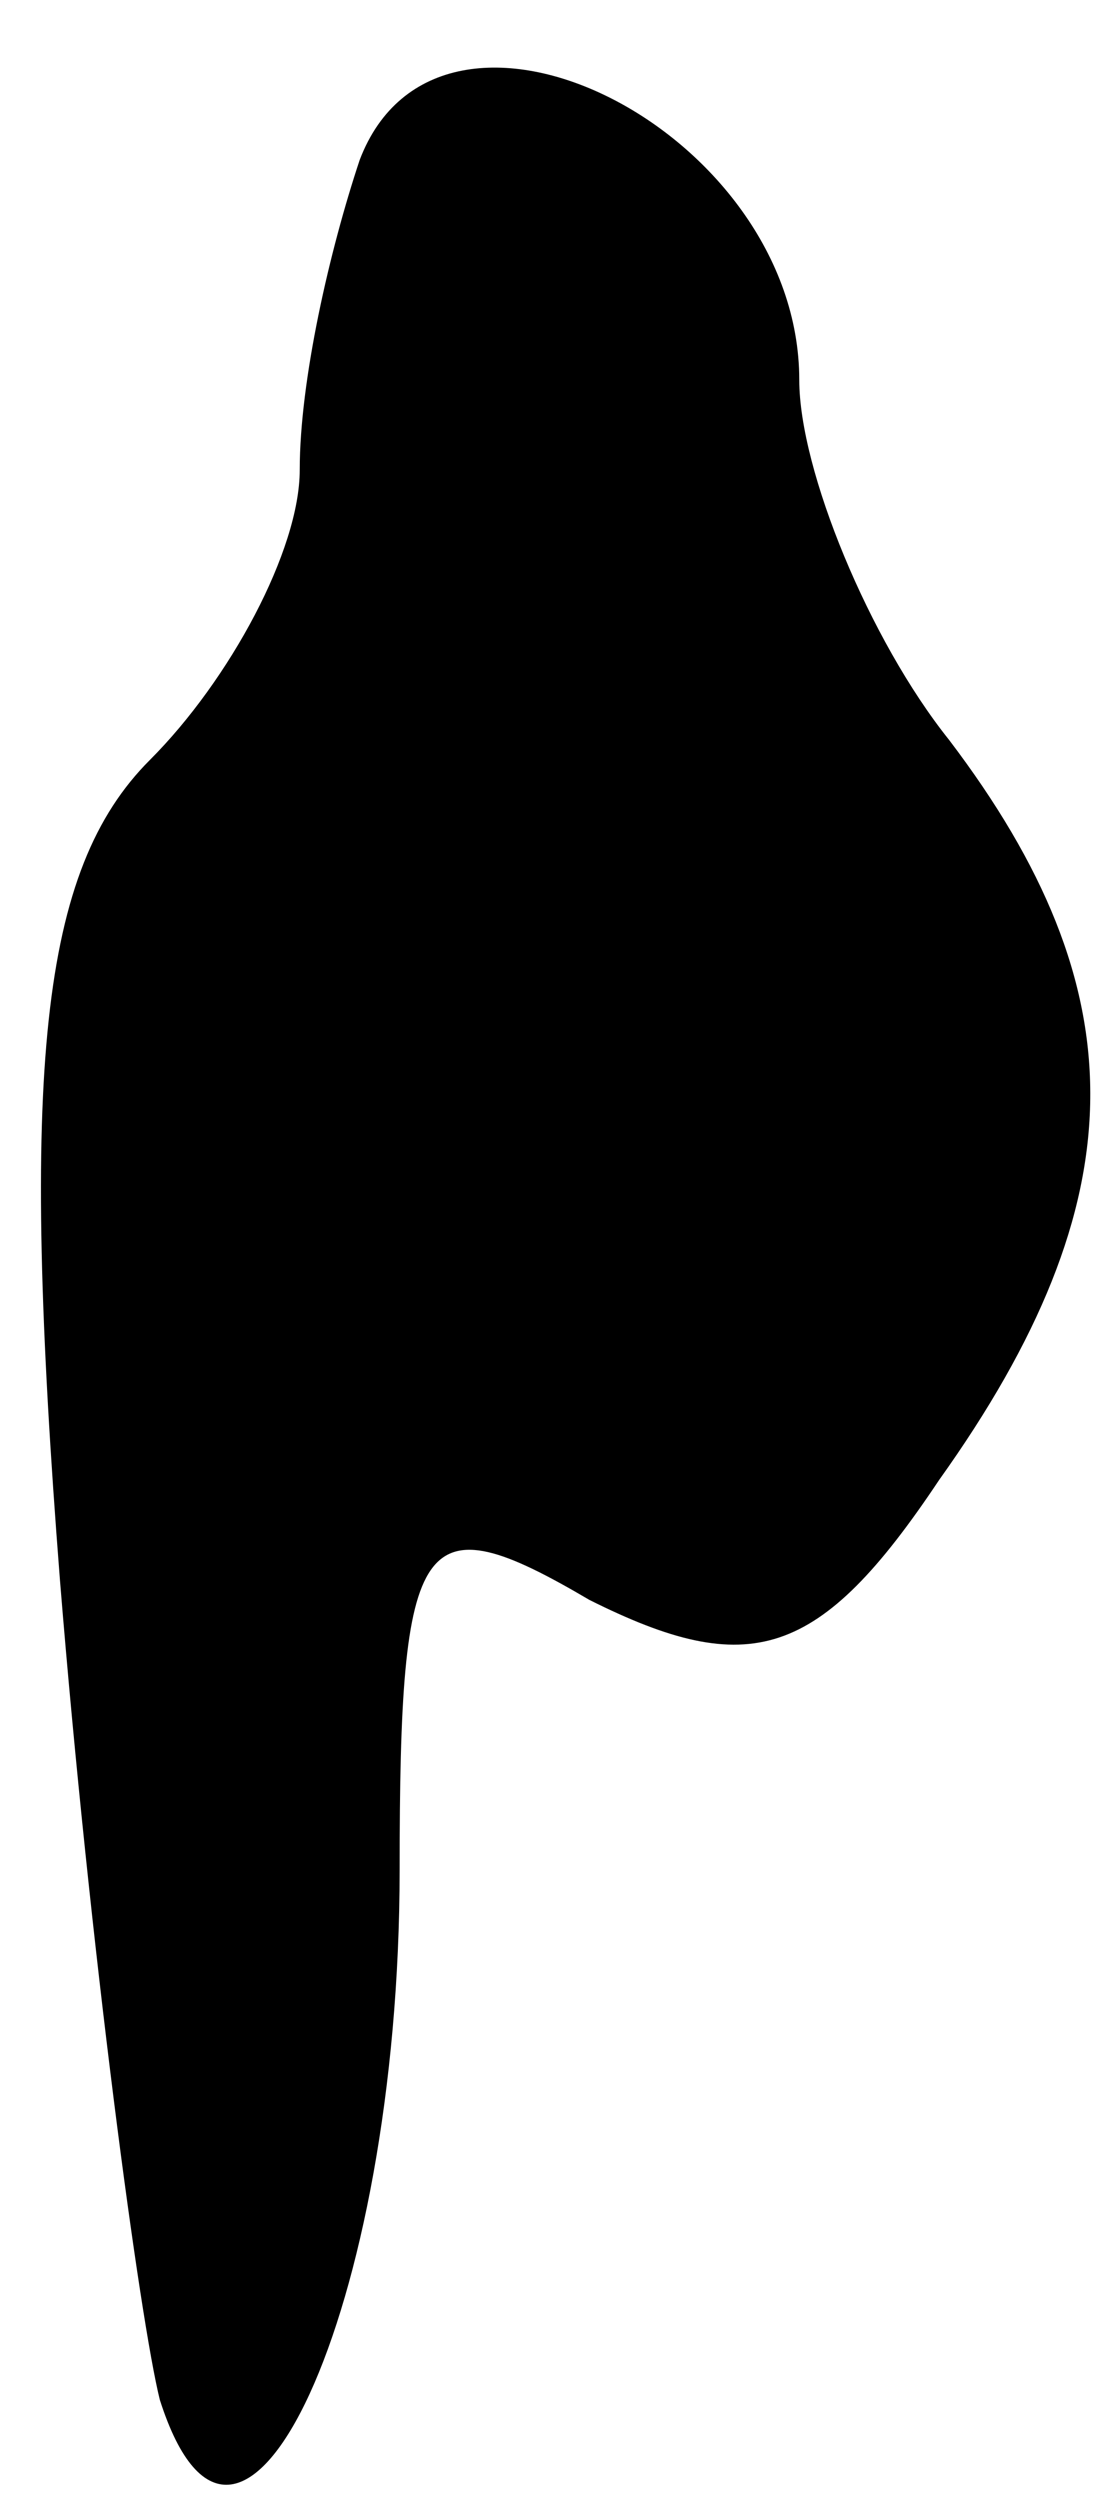 <?xml version="1.0" standalone="no"?>
<!DOCTYPE svg PUBLIC "-//W3C//DTD SVG 20010904//EN"
 "http://www.w3.org/TR/2001/REC-SVG-20010904/DTD/svg10.dtd">
<svg version="1.0" xmlns="http://www.w3.org/2000/svg"
 width="11pt" height="25pt" viewBox="0 0 11 25"
 preserveAspectRatio="xMidYMid meet">
<g transform="translate(0,25) scale(0.1,-0.1)"
fill="#000000" stroke="none">
<path fill="#000000" stroke="none" d="M36 234 c-3 -9 -6 -22 -6 -31 0 -8 -7
-21 -15 -29 -11 -11 -13 -31 -9 -82 3 -37 8 -74 10 -82 8 -25 24 9 24 53 0 34
2 37 19 27 16 -8 23 -6 35 12 20 28 20 49 1 74 -8 10 -15 27 -15 36 0 25 -36
43 -44 22z"/>
</g>
</svg>

